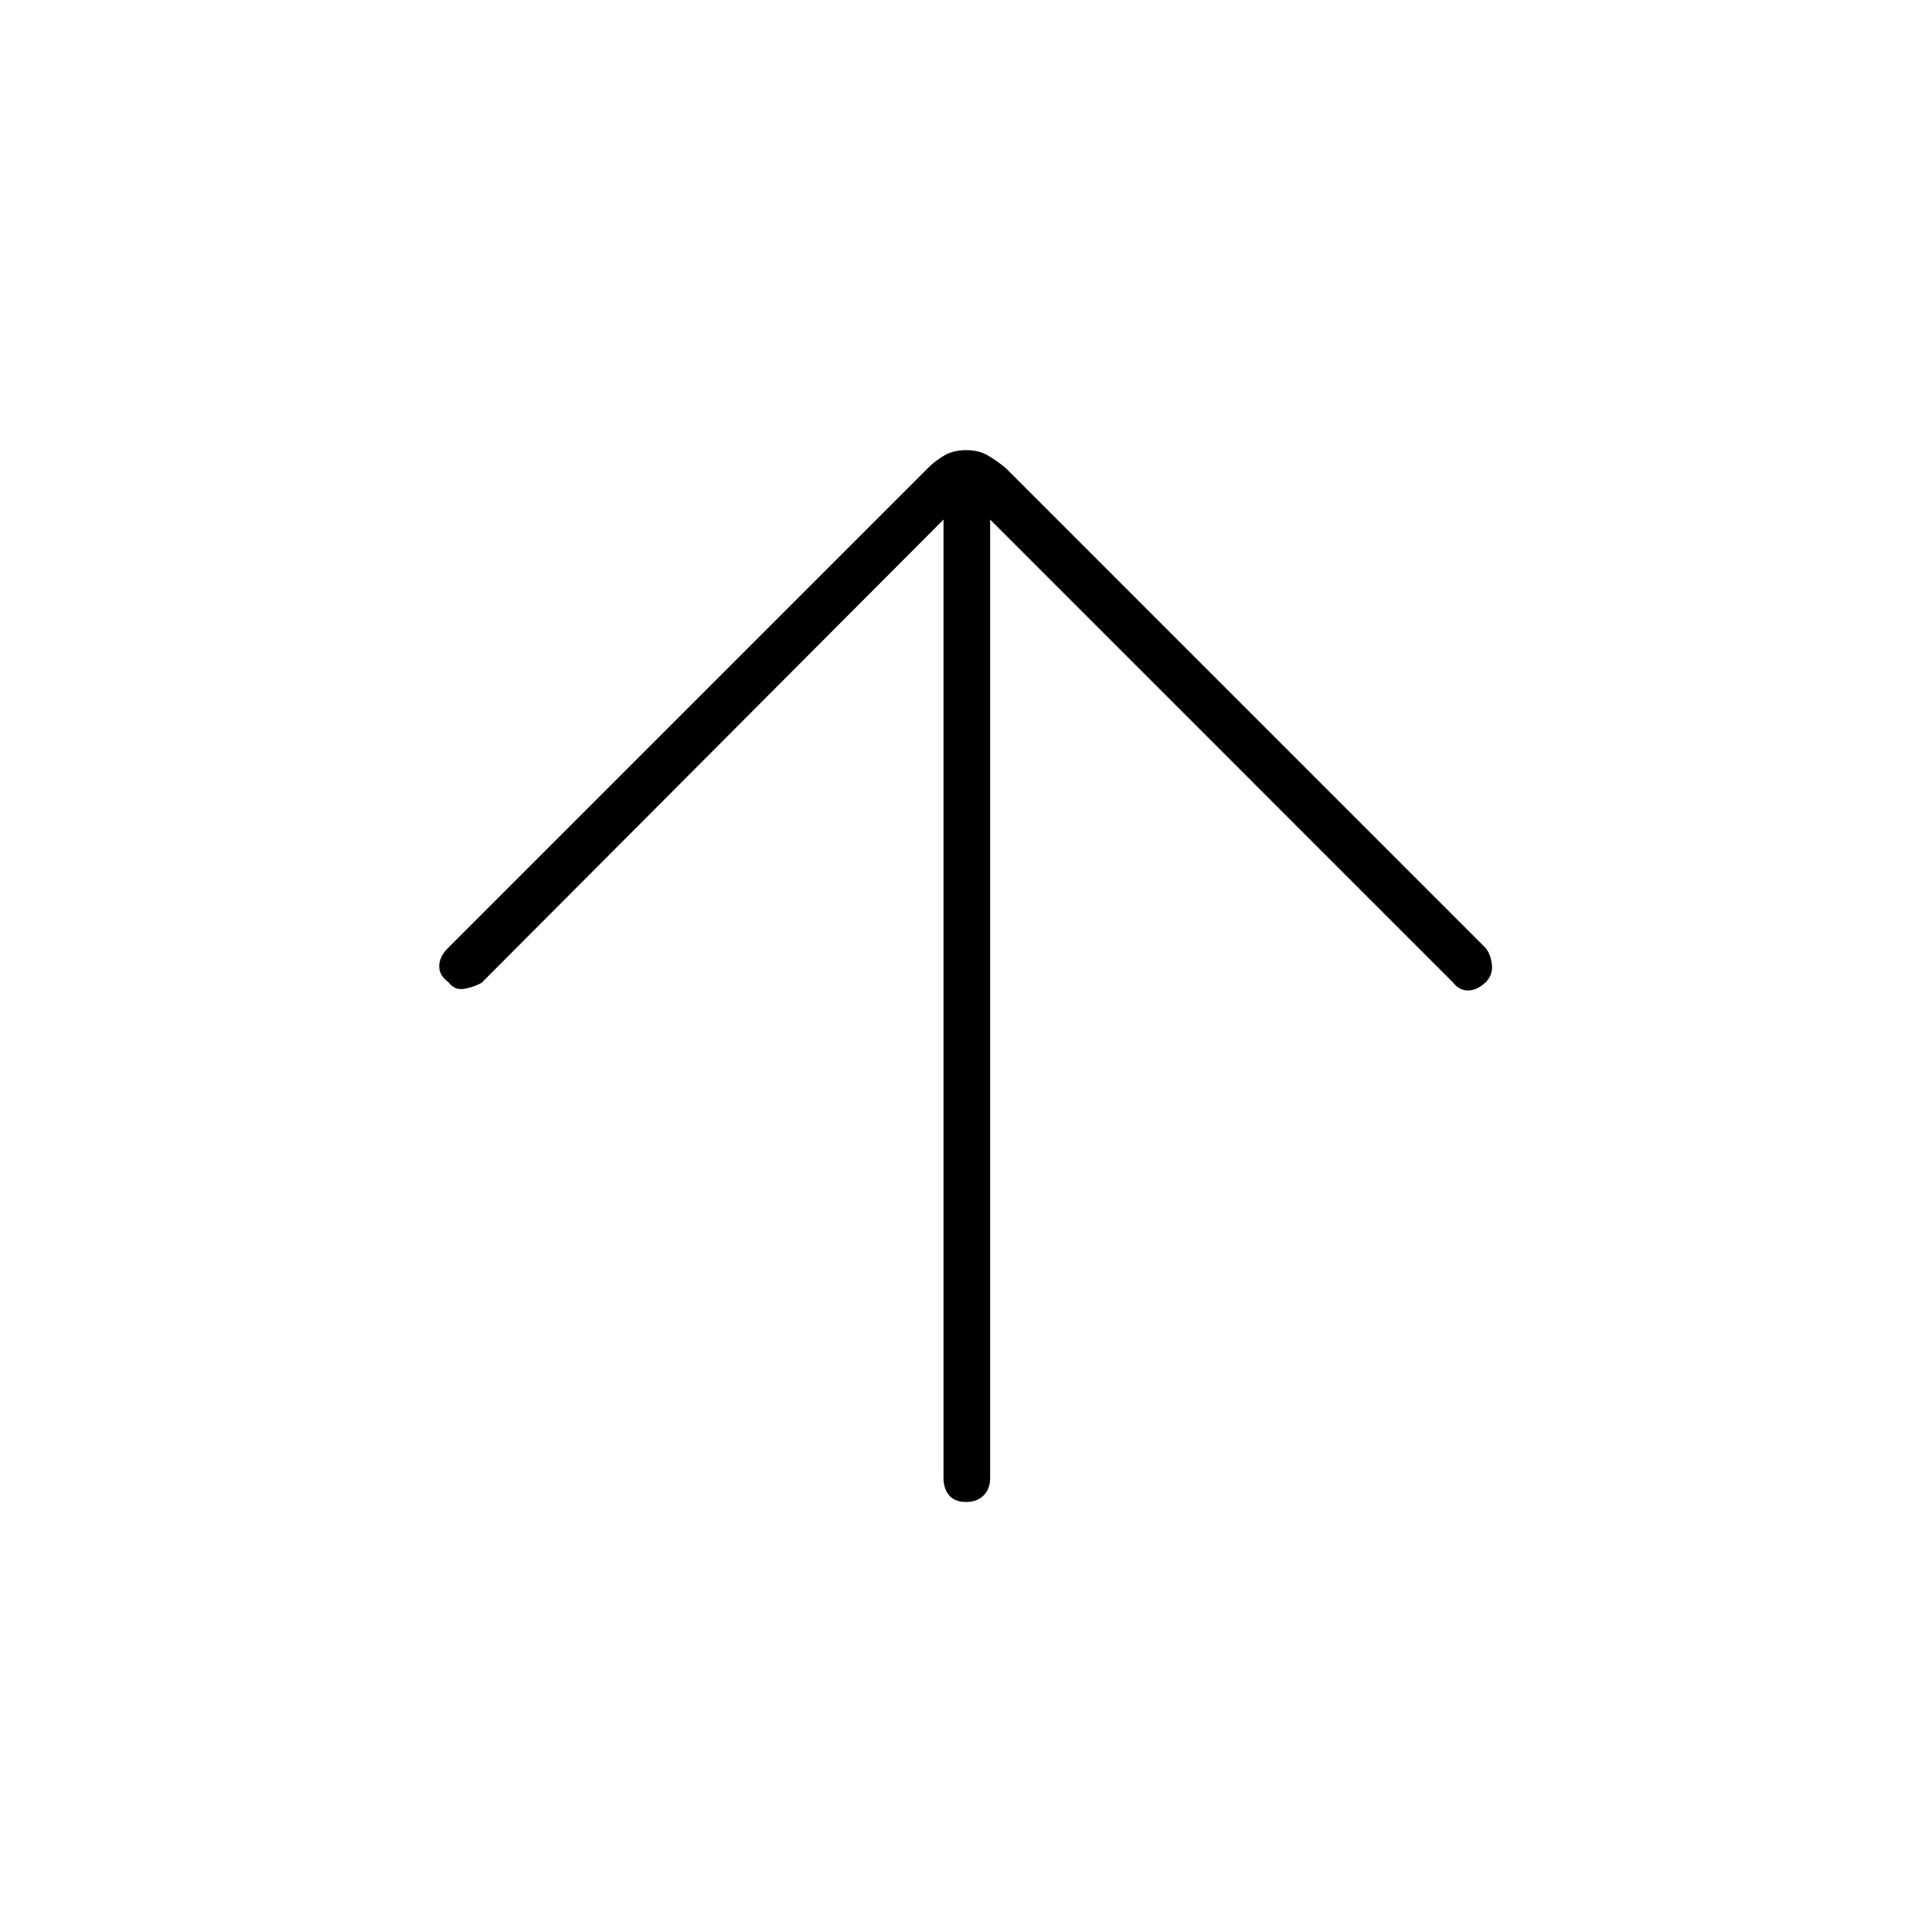 <svg xmlns="http://www.w3.org/2000/svg" height="40" viewBox="0 -960 960 960" width="40"><path d="m468.83-701.83-229.5 230.16q-3.78 2.17-8.64 3-4.86.84-7.9-3.33-4.62-3.33-4.54-8 .08-4.67 4.25-8.83l238.65-238.65q3.68-3.69 8.19-6.27 4.5-2.58 10.75-2.58 6.24 0 10.66 2.58t8.94 6.27l238.64 238.65q2.5 3.33 3 8.28.5 4.95-3 8.55-4.43 4.17-8.88 4.17-4.45 0-7.62-4.17L492-701.83v476.16q0 5.49-3.26 8.75-3.26 3.25-8.75 3.25t-8.32-3.25q-2.84-3.26-2.84-8.75v-476.16Z"/></svg>